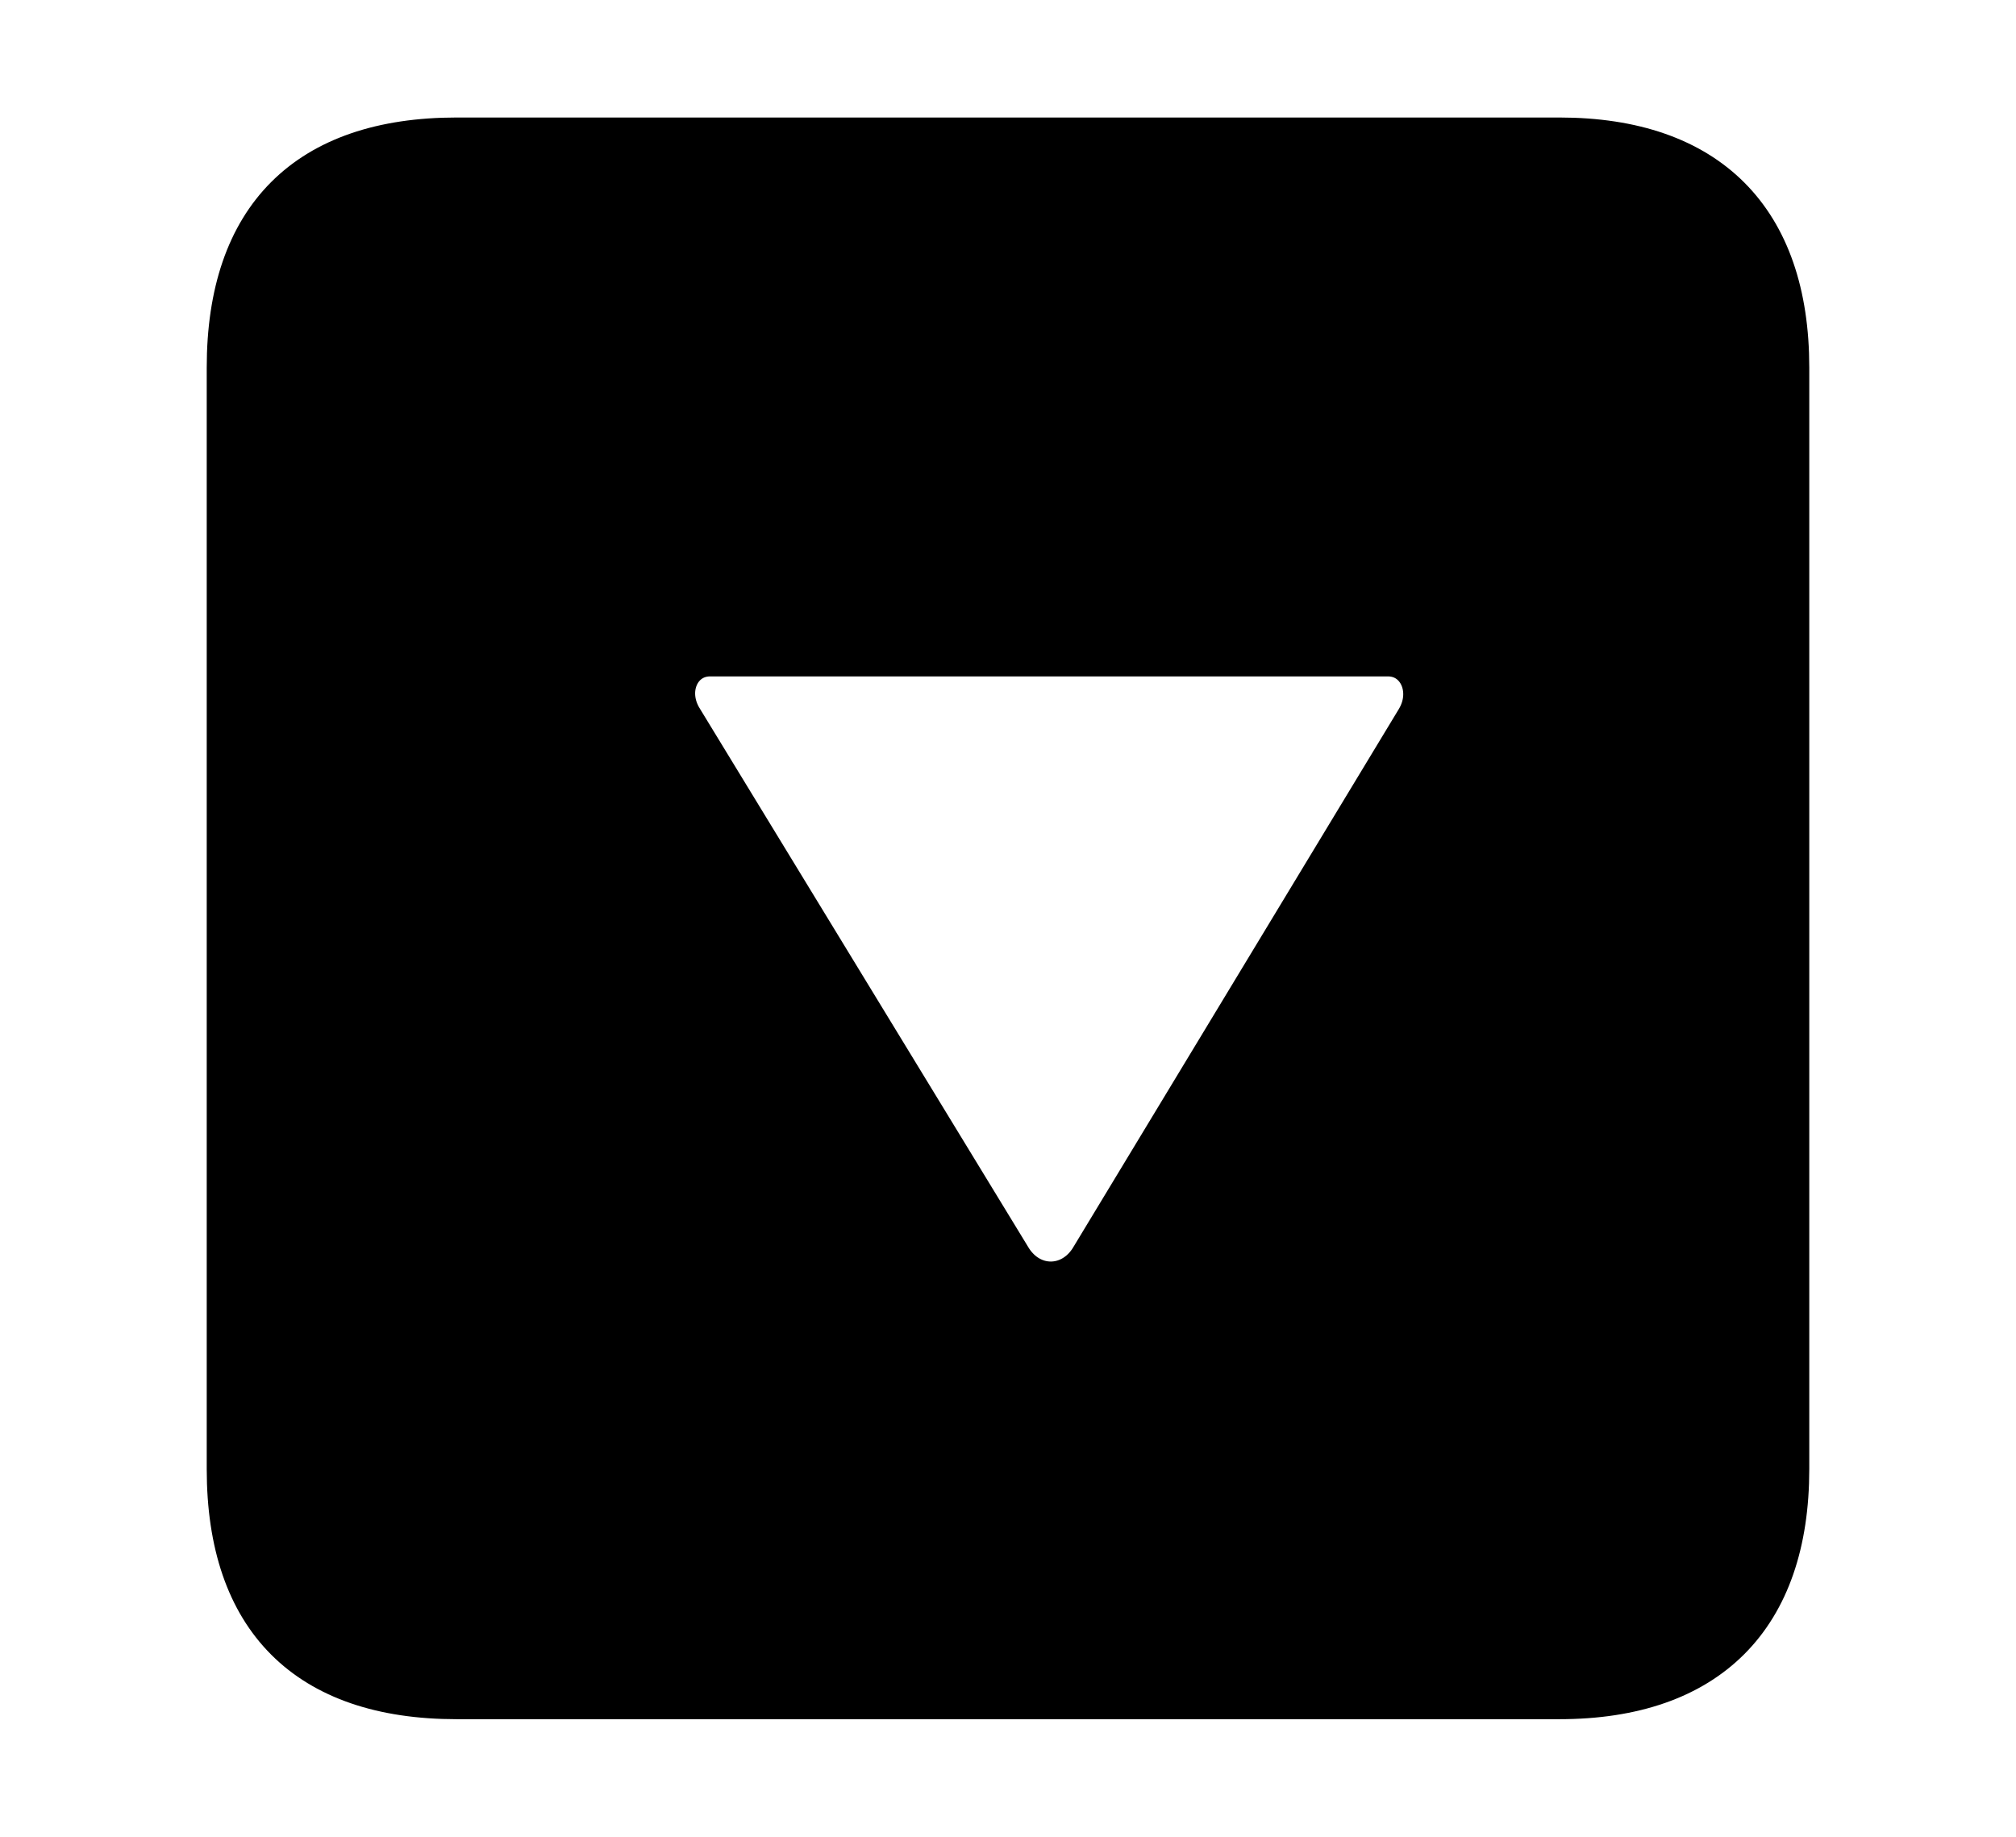 <svg width='48.555px' height='44.236px' direction='ltr' xmlns='http://www.w3.org/2000/svg' version='1.1'>
<g fill-rule='nonzero' transform='scale(1,-1) translate(0,-44.236)'>
<path fill='black' stroke='black' fill-opacity='1.0' stroke-width='1.0' d='
    M 11.0,3.33
    L 37.555,3.33
    C 41.143,3.33 43.076,5.285 43.076,8.852
    L 43.076,35.385
    C 43.076,38.951 41.143,40.906 37.555,40.906
    L 11.0,40.906
    C 7.391,40.906 5.479,38.994 5.479,35.385
    L 5.479,8.852
    C 5.479,5.242 7.391,3.33 11.0,3.33
    Z
    M 33.43,28.445
    C 34.16,28.445 34.547,27.607 34.117,26.898
    L 26.254,13.9
    C 25.781,13.17 24.836,13.17 24.363,13.9
    L 16.436,26.898
    C 15.984,27.607 16.371,28.445 17.102,28.445
    Z
' />
</g>
</svg>